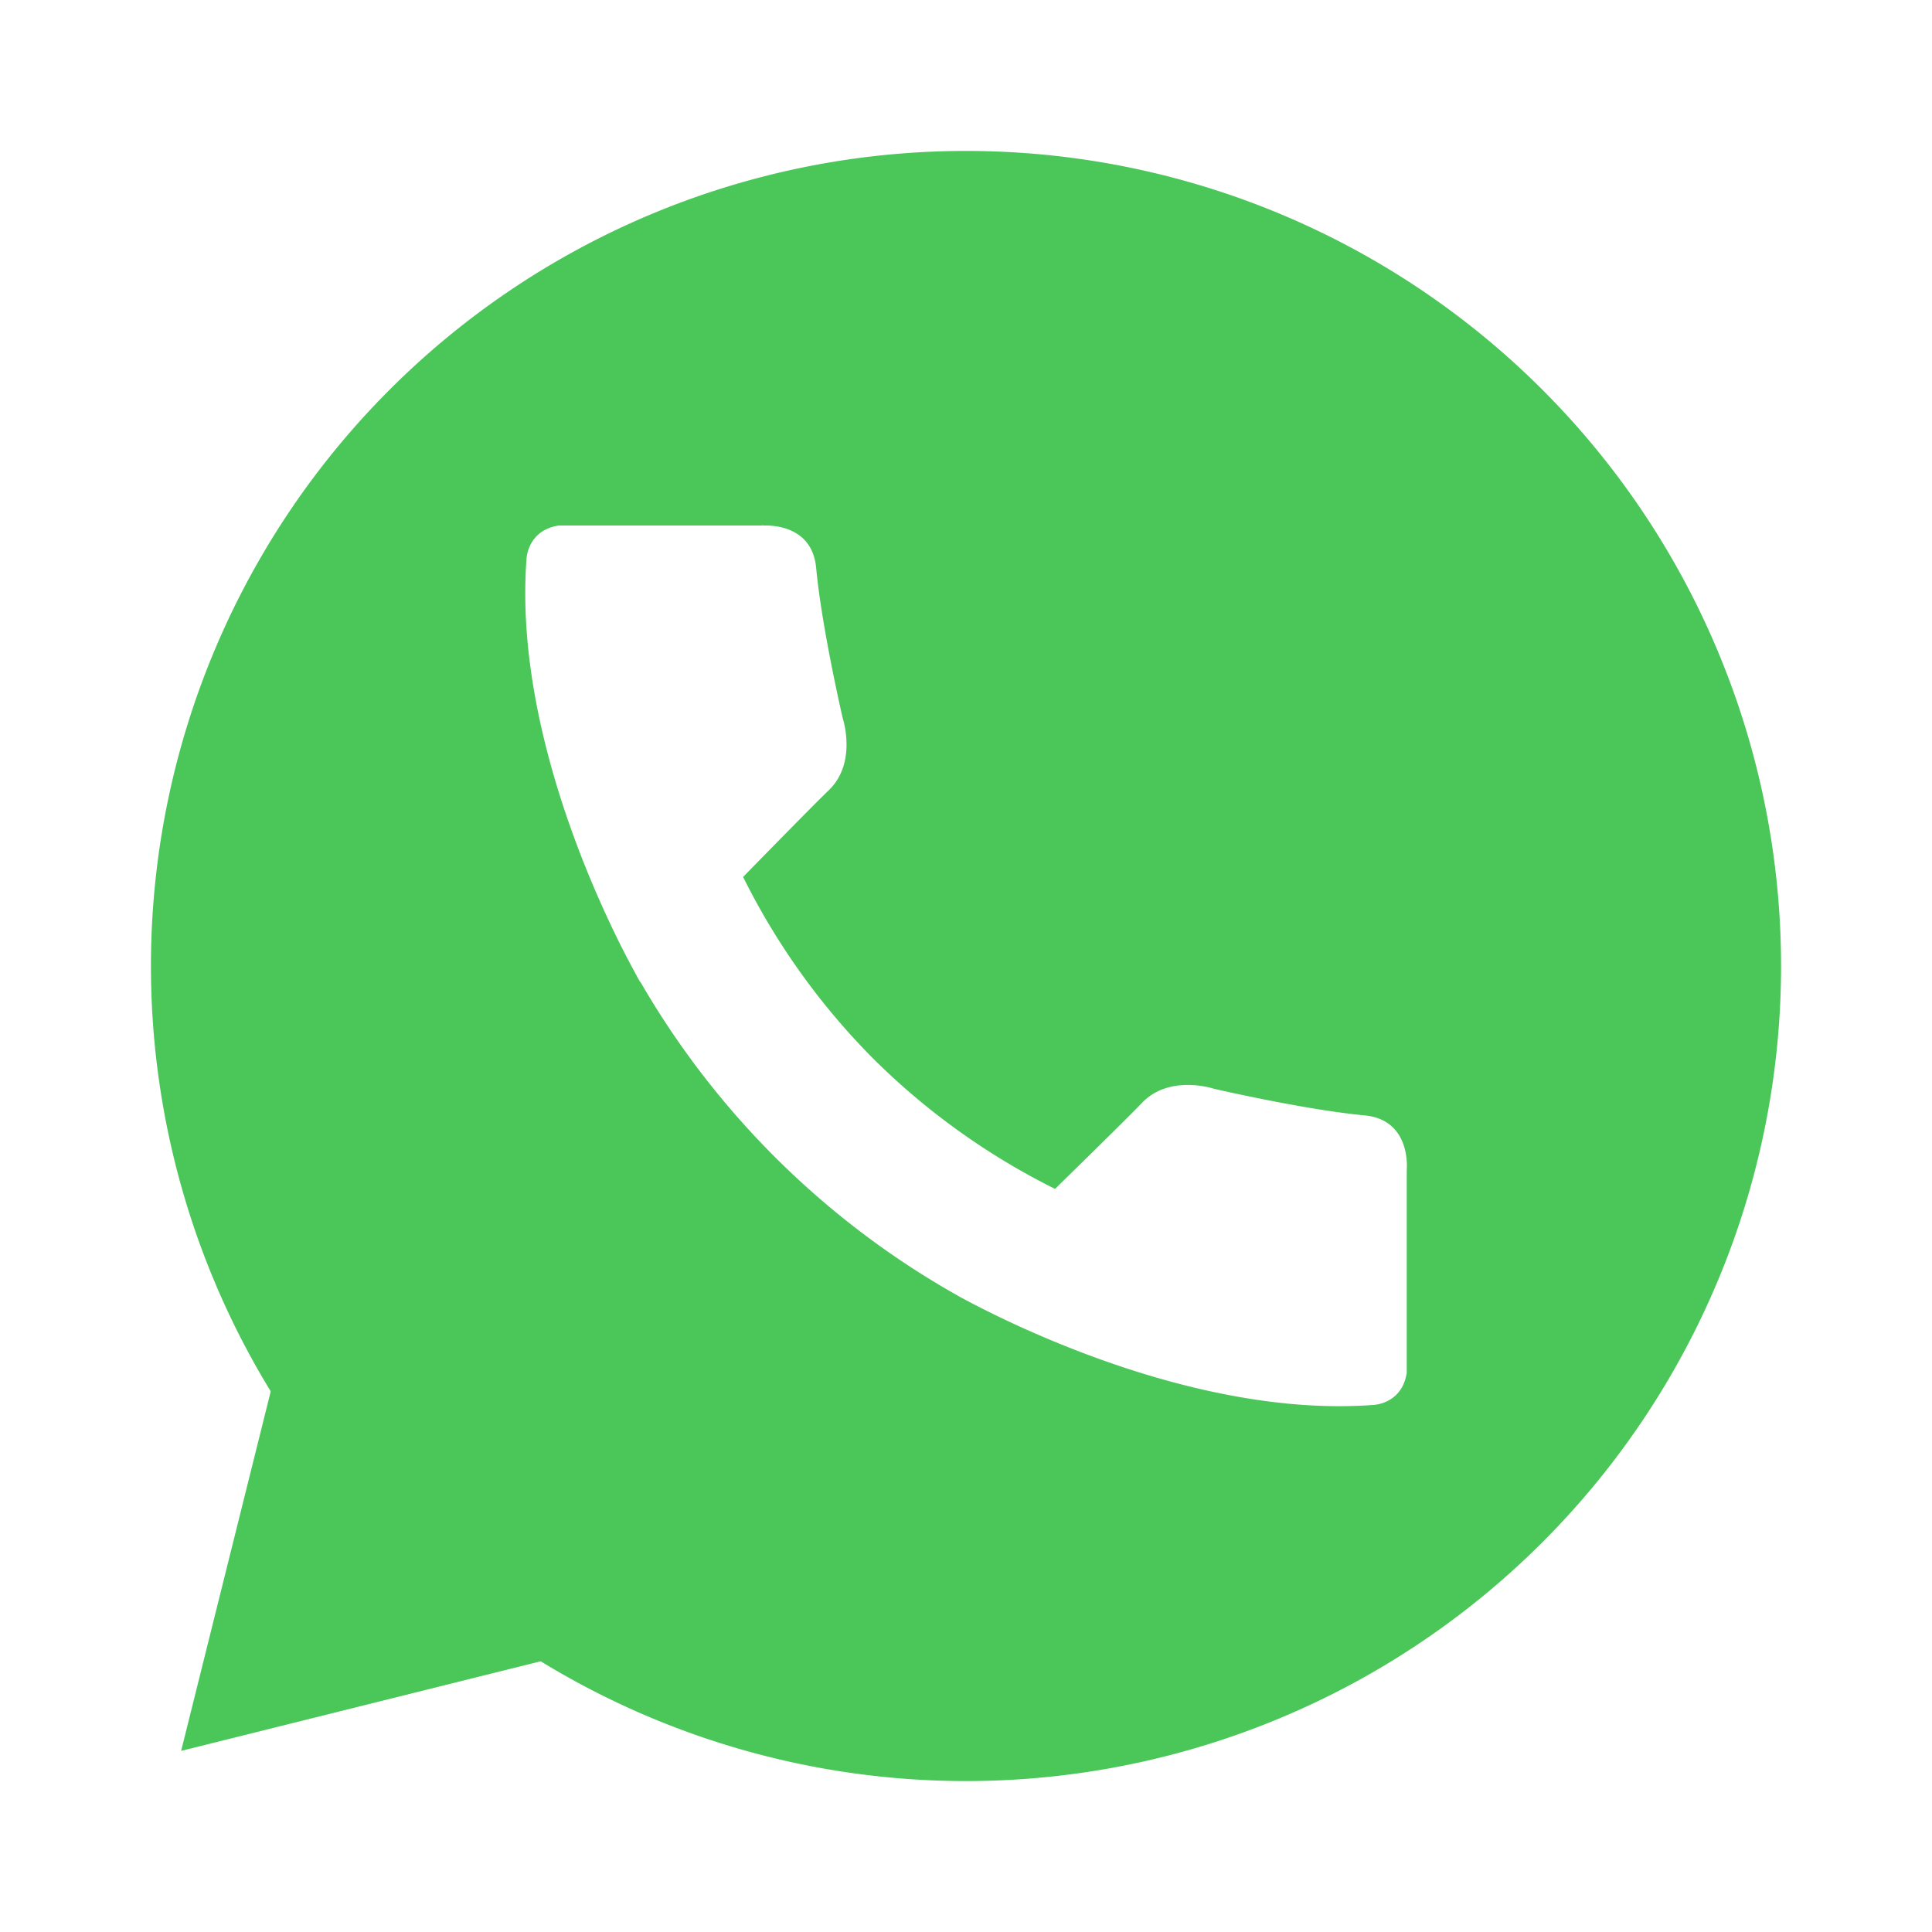 <svg xmlns="http://www.w3.org/2000/svg" width="32" height="32" viewBox="0 0 32 32">
    <path d="M16 2.5A13.5 13.5 0 0 0 2.5 16 13.5 13.5 0 0 0 16 29.5 13.5 13.5 0 0 0 29.5 16 13.5 13.5 0 0 0 16 2.5zm-3.354 6.205c.16-.006.807.012.872.7.093.998.44 2.49.44 2.49s.245.735-.23 1.193c-.213.205-.812.815-1.42 1.437a11.577 11.577 0 0 0 2.16 3.014 11.58 11.58 0 0 0 3.007 2.153c.625-.612 1.24-1.216 1.445-1.43.458-.474 1.19-.228 1.19-.228s1.492.346 2.49.44c.787.074.7.908.7.908v3.353c-.076.52-.55.535-.55.535-2.933.22-6.072-1.366-6.836-1.782h-.002a14 14 0 0 1-.035-.02l-.14-.08a14 14 0 0 1-5.13-5.125l-.003.004-.053-.093a14 14 0 0 1-.01-.022c-.31-.557-2.05-3.826-1.82-6.898 0 0 .017-.474.537-.55h3.353l.035-.003z" fill="#4bc75a"/>
    <path d="M3 29l13-3.24L6.24 16z" fill="#4bc75a"/>
</svg>
